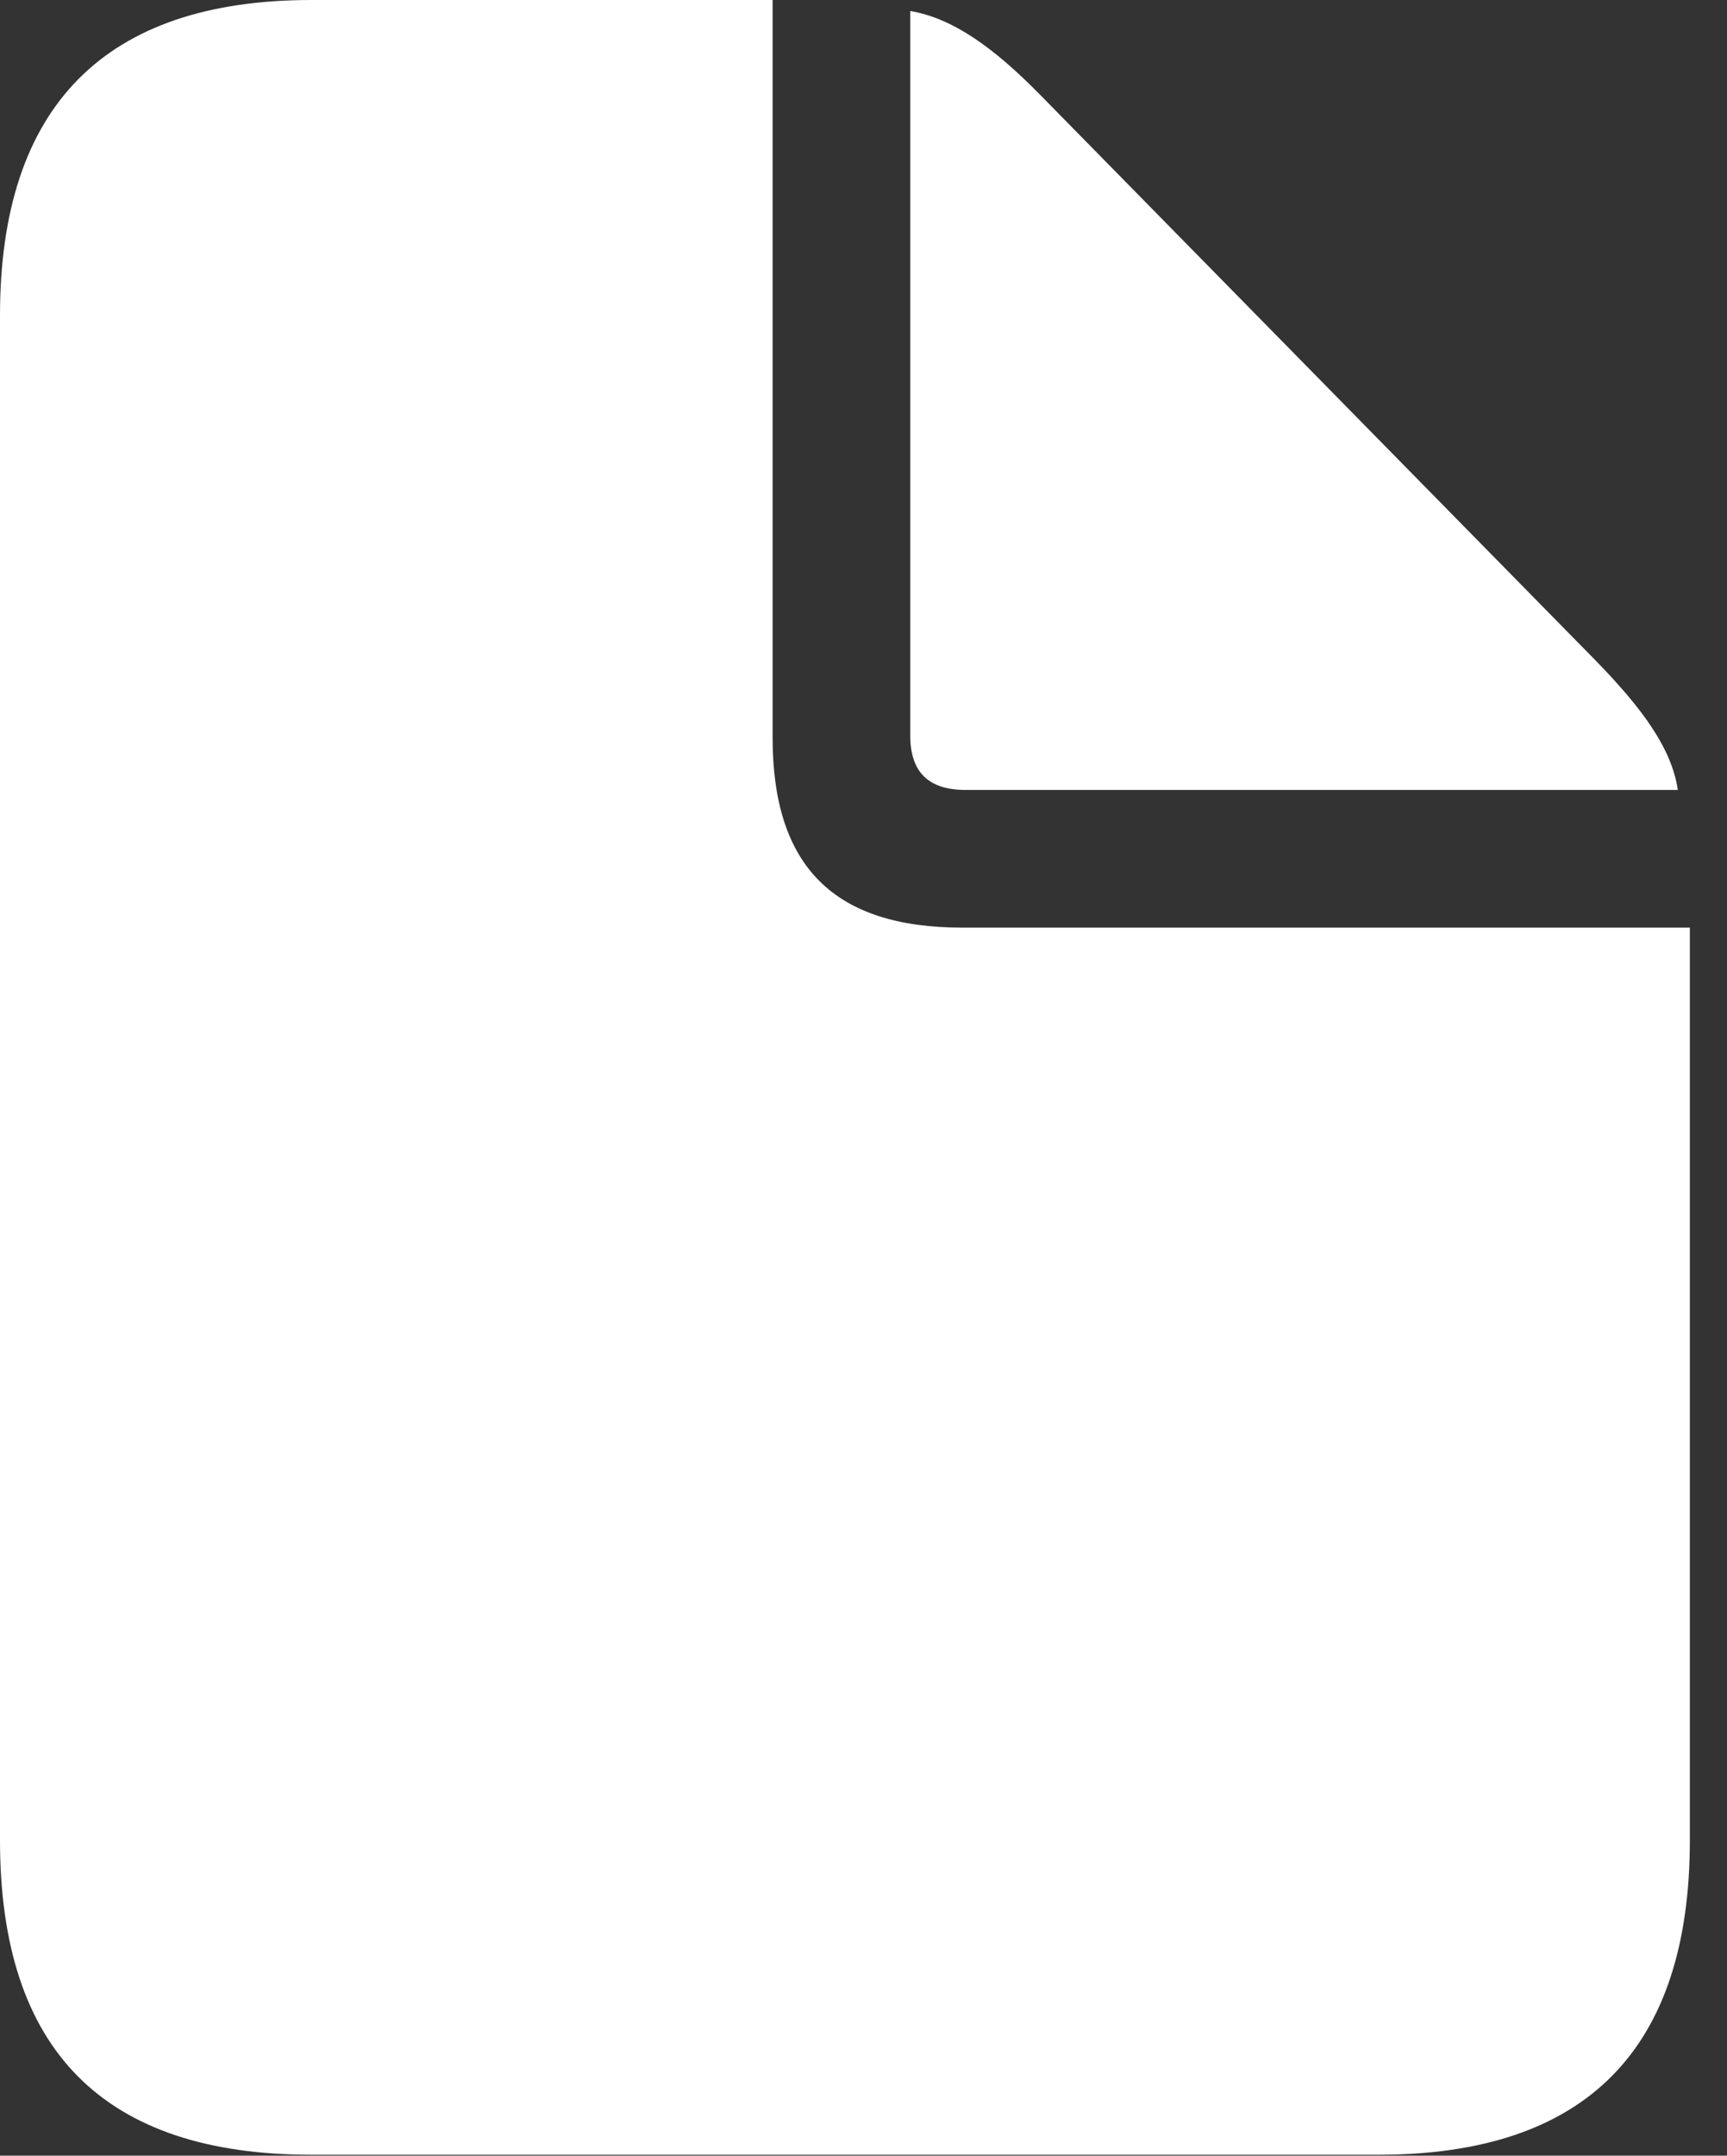 <svg version="1.1" xmlns="http://www.w3.org/2000/svg" viewBox="0 0 16.787 20.947">
    <rect x="0" y="0" width="16.787" height="20.947" fill="#333333" stroke="none"/>
    <g>
        <rect height="20.947" opacity="0" width="16.787" x="0" y="0"/>
        <path d="M3.027 20.938L13.398 20.938C15.42 20.938 16.426 19.912 16.426 17.881L16.426 9.014L9.355 9.014C8.105 9.014 7.51 8.418 7.51 7.168L7.51 0L3.027 0C1.016 0 0 1.035 0 3.066L0 17.881C0 19.922 1.006 20.938 3.027 20.938ZM9.385 7.676L16.309 7.676C16.25 7.275 15.967 6.885 15.498 6.406L10.117 0.928C9.658 0.459 9.258 0.176 8.848 0.107L8.848 7.148C8.848 7.5 9.023 7.676 9.385 7.676Z" fill="white"/>
    </g>
</svg>
